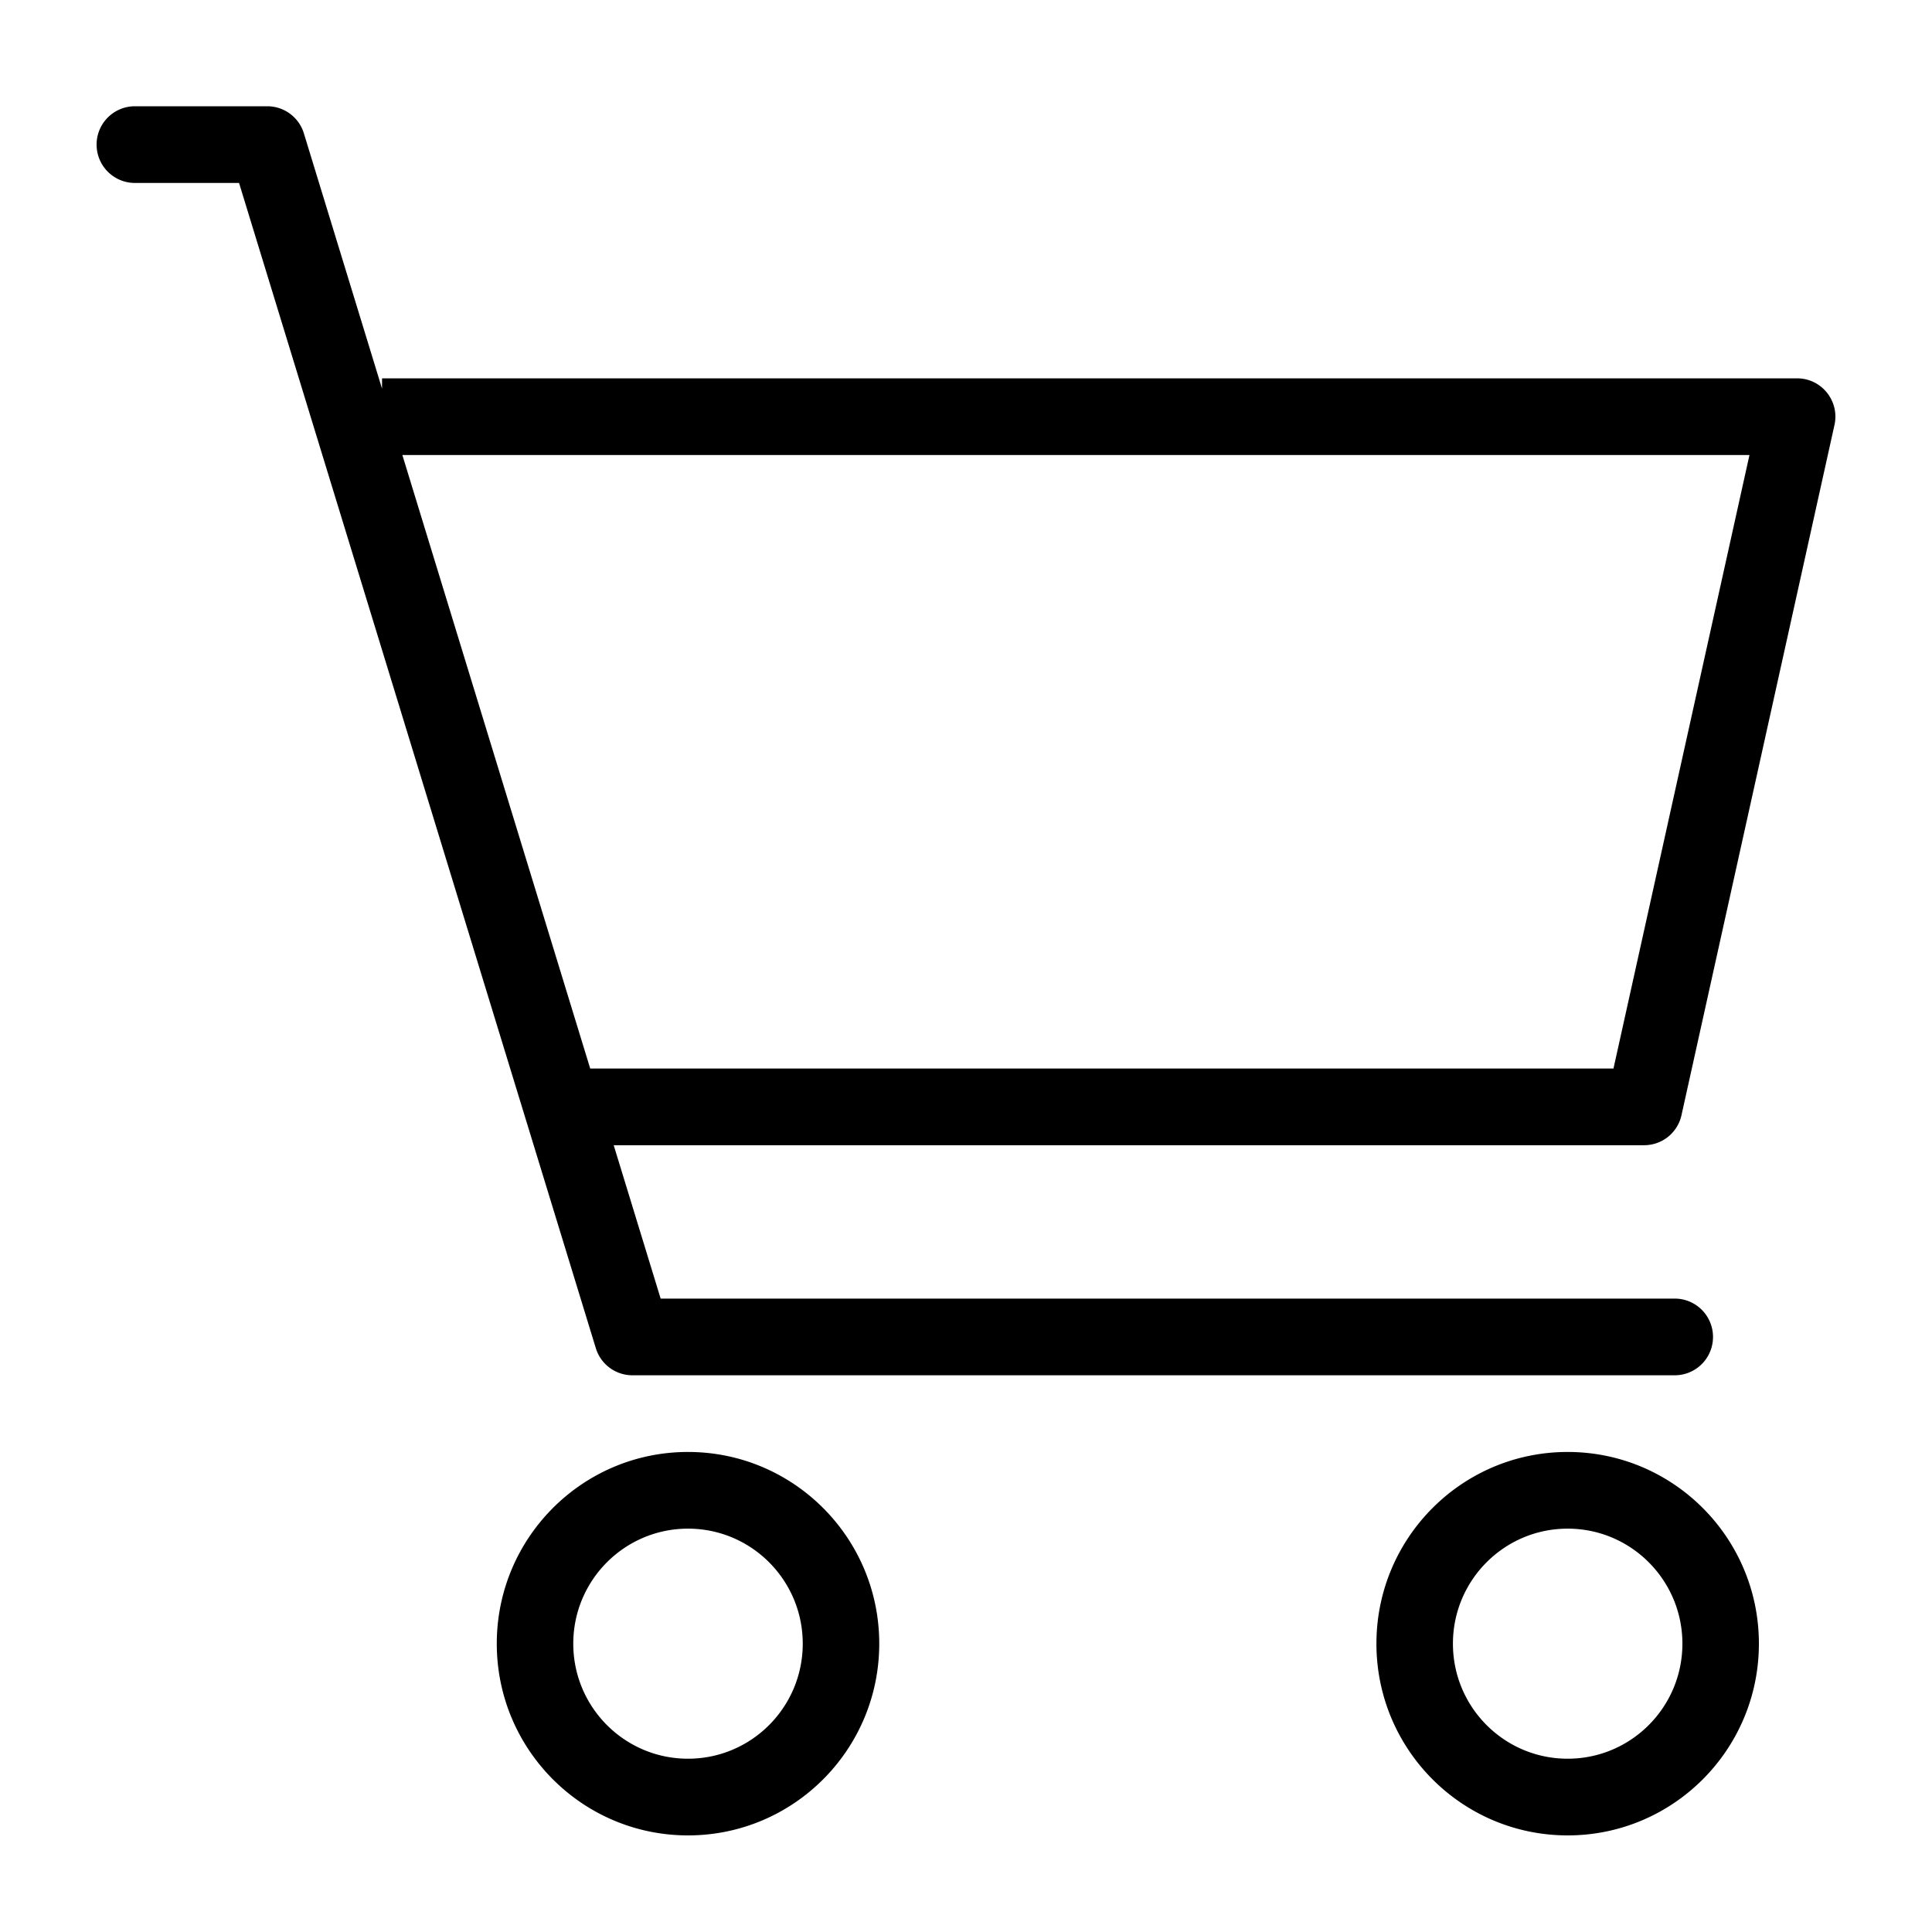 <?xml version="1.0" standalone="no"?><!DOCTYPE svg PUBLIC "-//W3C//DTD SVG 1.1//EN" "http://www.w3.org/Graphics/SVG/1.1/DTD/svg11.dtd"><svg t="1613645748605" class="icon" viewBox="0 0 1024 1024" version="1.1" xmlns="http://www.w3.org/2000/svg" p-id="4511" xmlns:xlink="http://www.w3.org/1999/xlink" width="200" height="200"><defs><style type="text/css"></style></defs><path d="M364.662 769.572c55.977 0 101.356 45.491 101.356 101.612S420.639 972.8 364.662 972.8s-101.356-45.496-101.356-101.617c0-56.115 45.379-101.612 101.356-101.612z m466.232 0c55.977 0 101.356 45.491 101.356 101.612S886.871 972.8 830.894 972.8s-101.356-45.496-101.356-101.617c0-56.115 45.379-101.612 101.356-101.612z m-466.232 40.643c-33.587 0-60.815 27.3-60.815 60.969 0 33.674 27.228 60.969 60.815 60.969 33.587 0 60.81-27.295 60.81-60.969 0-33.669-27.223-60.969-60.81-60.969z m466.232 0c-33.587 0-60.81 27.3-60.81 60.969 0 33.674 27.223 60.969 60.81 60.969 33.587 0 60.815-27.295 60.815-60.969 0-33.669-27.228-60.969-60.815-60.969zM141.681 56.32a20.275 20.275 0 0 1 19.379 14.362l41.431 135.322v-5.473h750.029c12.969 0 22.605 12.042 19.789 24.73l-81.085 365.814a20.28 20.28 0 0 1-19.789 15.913H325.274l24.888 81.295h537.498a20.296 20.296 0 0 1 20.27 20.321 20.296 20.296 0 0 1-20.275 20.326H335.181a20.275 20.275 0 0 1-19.379-14.362L126.7 96.968H71.47A20.296 20.296 0 0 1 51.2 76.641 20.296 20.296 0 0 1 71.475 56.32h70.205z m171.141 510.019h542.356l72.074-325.161-713.994-0.005 99.564 325.166z" p-id="4512"></path></svg>